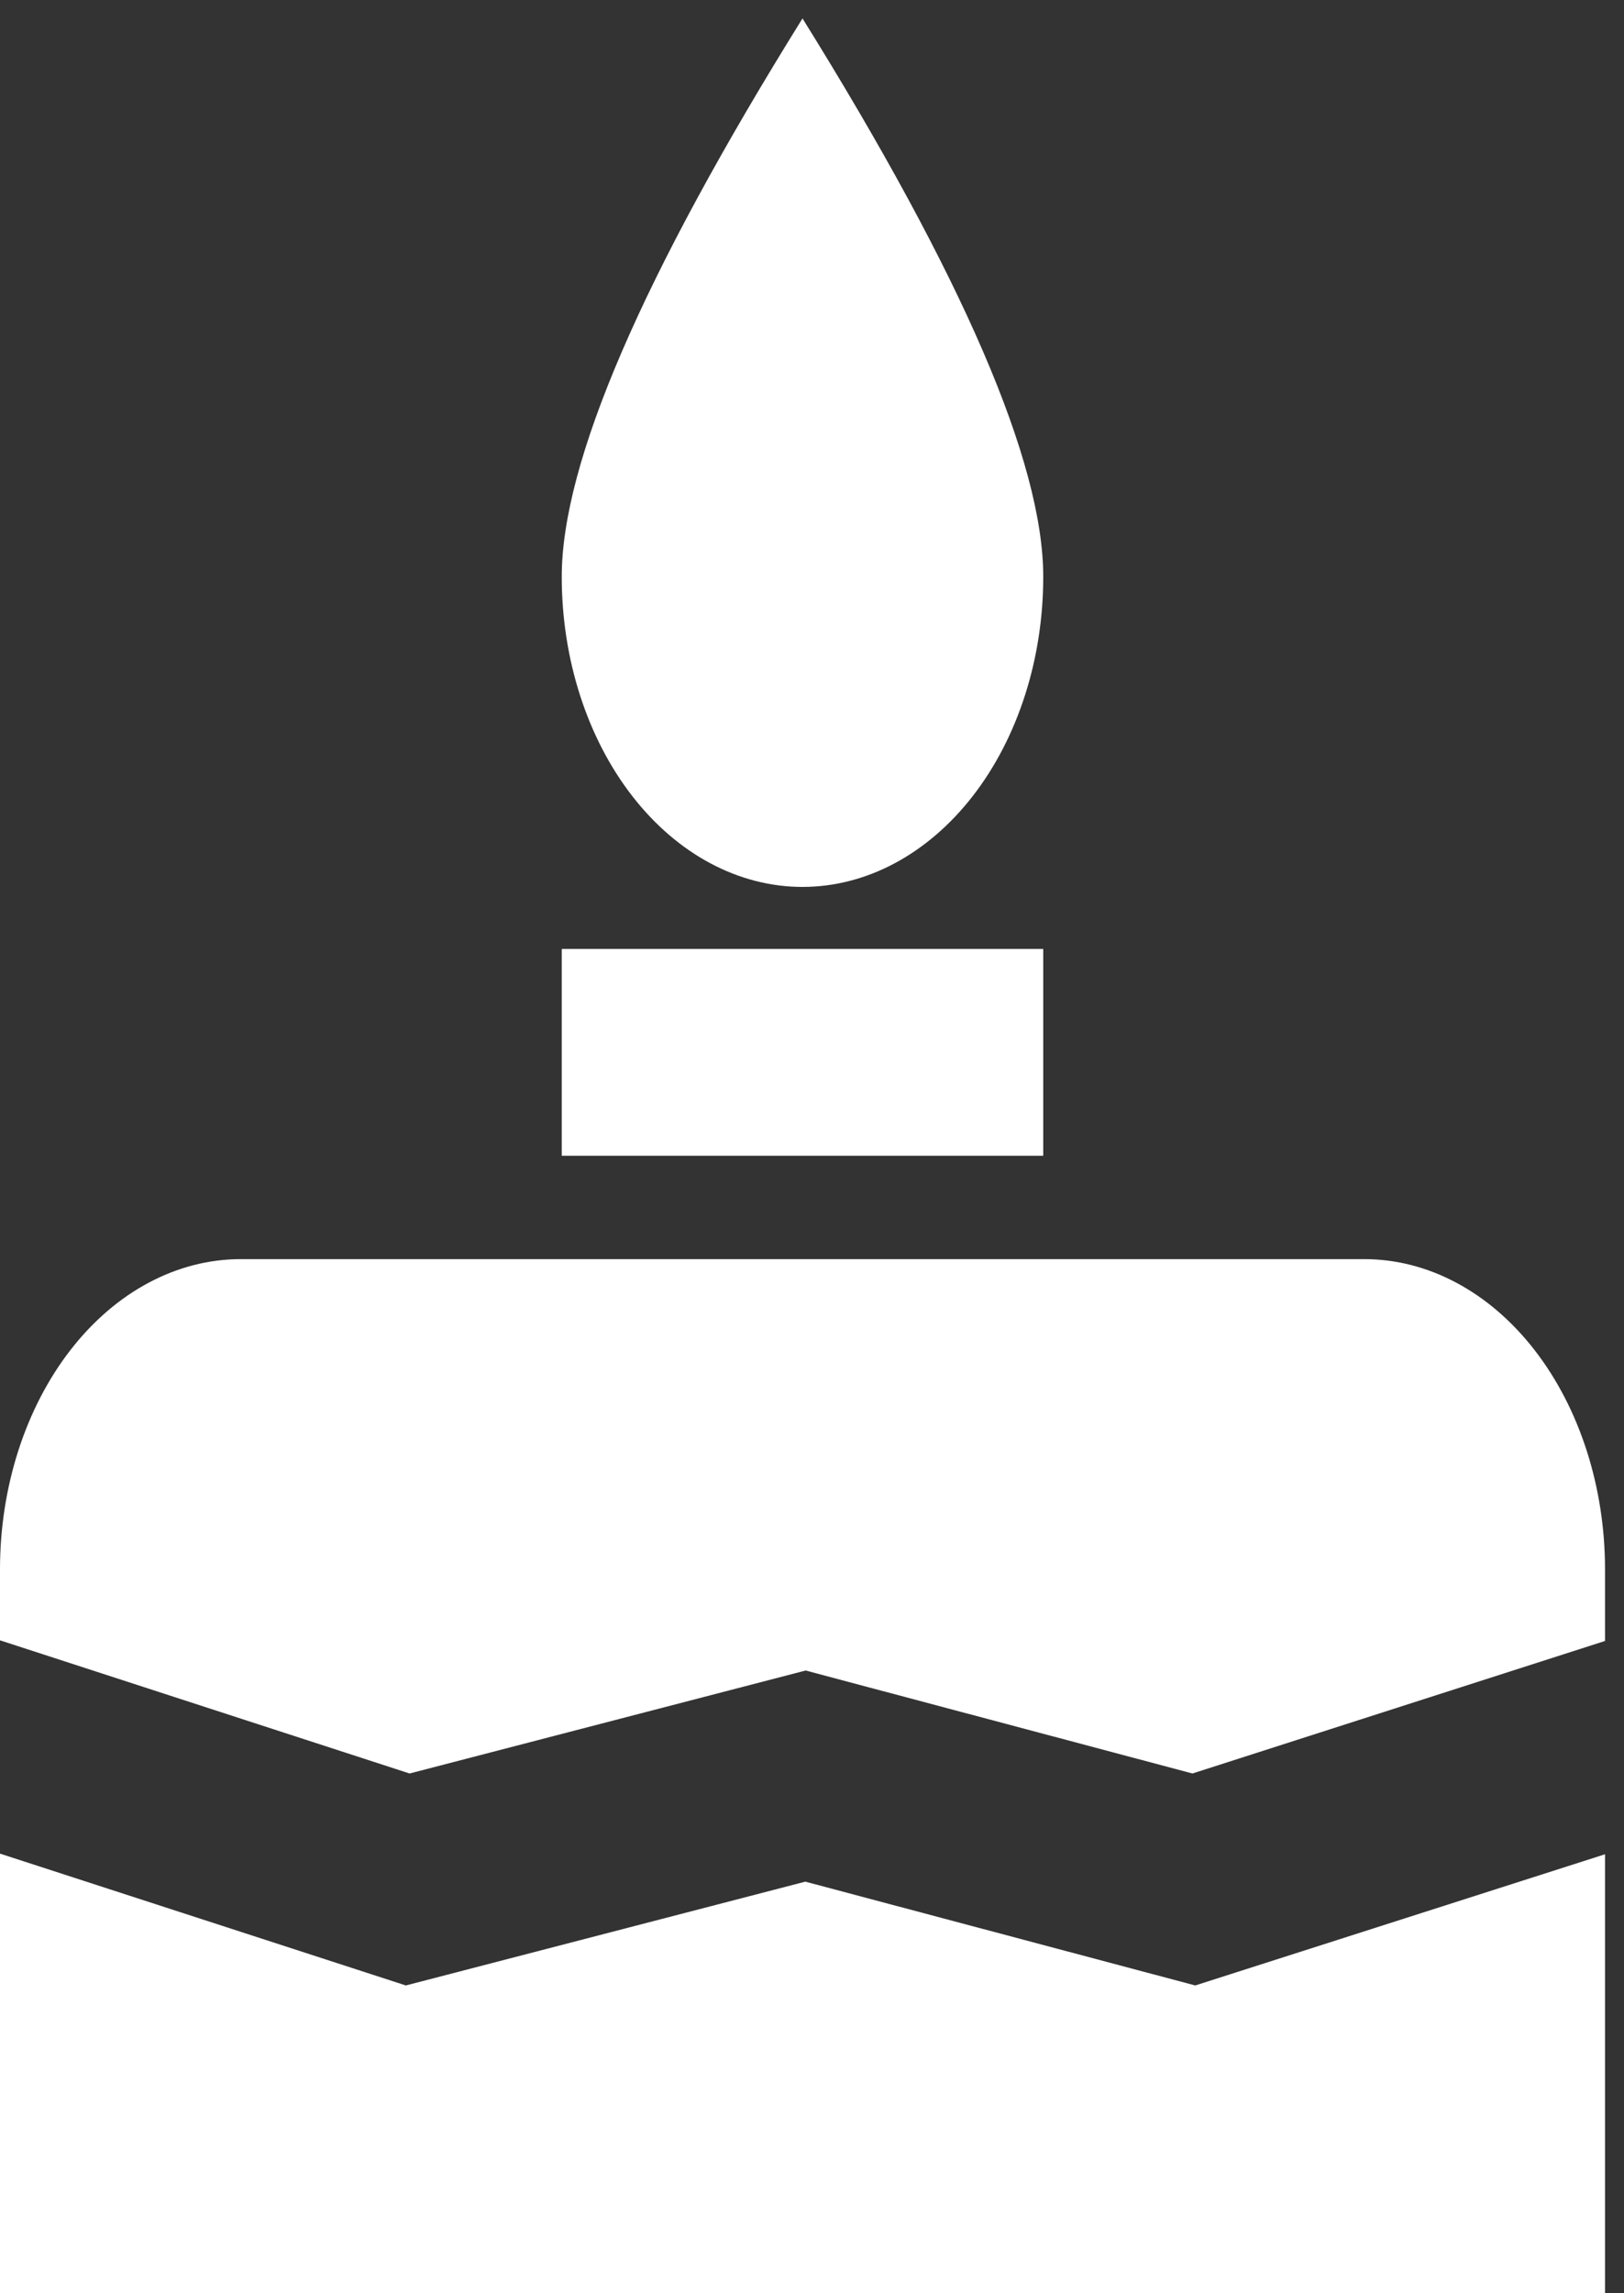 <svg width="51" height="72" viewBox="0 0 51 72" fill="none" xmlns="http://www.w3.org/2000/svg">
<rect x="0" y="0" width="51" height="72" fill="#333333" stroke="none"/>
<path d="M50.404 51.52L37.447 55.681L25.3 52.448L12.863 55.681L0 51.5V49.27C0 46.688 0.797 44.211 2.214 42.384C3.632 40.558 5.555 39.532 7.561 39.532H42.843C44.848 39.532 46.771 40.558 48.189 42.384C49.607 44.211 50.404 46.688 50.404 49.27V51.52ZM50.404 58.217V71.993H0V58.197L12.745 62.336L25.29 59.077L37.535 62.336L50.404 58.217ZM17.641 29.794H32.762V36.286H17.641V29.794ZM25.202 27.846C23.197 27.846 21.274 26.82 19.856 24.994C18.438 23.168 17.641 20.691 17.641 18.108C17.641 14.521 20.161 8.678 25.202 0.579C30.242 8.678 32.762 14.521 32.762 18.108C32.762 20.691 31.966 23.168 30.548 24.994C29.13 26.82 27.207 27.846 25.202 27.846Z" fill="white"/>
</svg>
